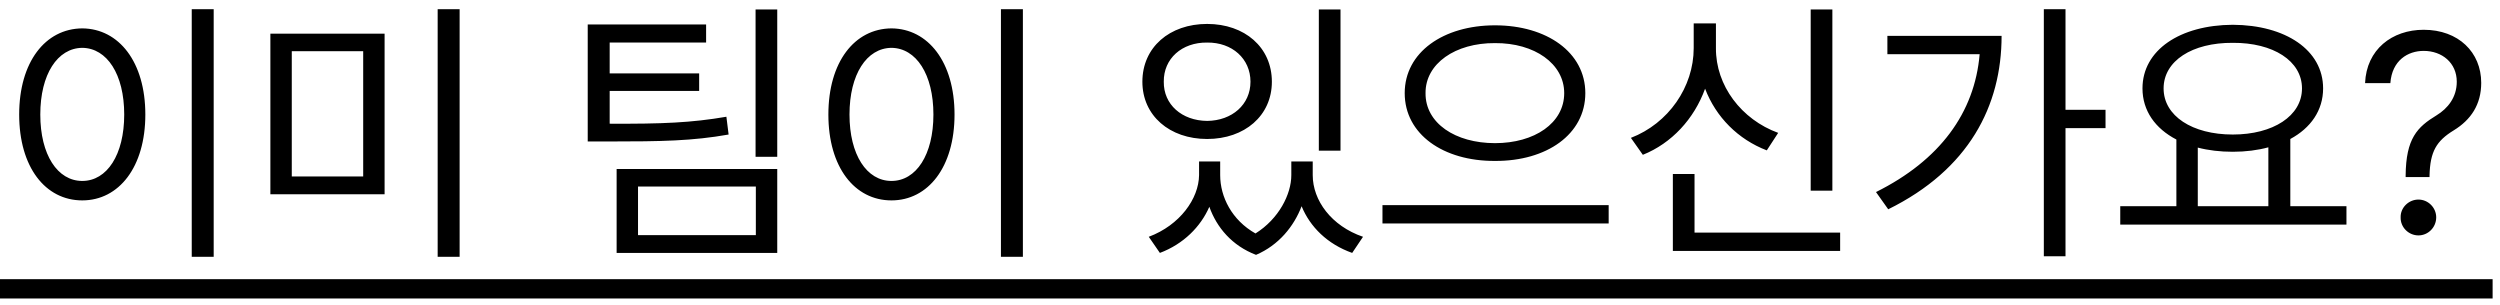 <svg width="246" height="30" viewBox="0 0 246 30" fill="none" xmlns="http://www.w3.org/2000/svg">
<path d="M21.027 0.906V25.27H18.867V0.906H21.027ZM8.094 2.793C11.703 2.82 14.301 6.102 14.301 11.27C14.301 16.438 11.703 19.719 8.094 19.719C4.457 19.719 1.887 16.438 1.887 11.27C1.887 6.102 4.457 2.82 8.094 2.793ZM8.094 4.707C5.66 4.734 3.965 7.305 3.965 11.27C3.965 15.234 5.66 17.805 8.094 17.805C10.527 17.805 12.223 15.234 12.223 11.27C12.223 7.305 10.527 4.734 8.094 4.707ZM37.844 3.312V19.117H26.605V3.312H37.844ZM28.711 5.035V17.367H35.738V5.035H28.711ZM45.227 0.906V25.27H43.066V0.906H45.227ZM69.481 2.41V4.188H59.992V7.223H68.797V8.945H59.992V12.172C65.174 12.199 68.045 12.076 71.477 11.488L71.695 13.238C68.141 13.867 65.16 13.922 59.801 13.922H57.832V2.41H69.481ZM76.481 0.934V15.426H74.348V0.934H76.481ZM76.481 16.629V24.887H60.676V16.629H76.481ZM62.781 18.352V23.137H74.375V18.352H62.781ZM100.652 0.906V25.27H98.492V0.906H100.652ZM87.719 2.793C91.328 2.82 93.926 6.102 93.926 11.27C93.926 16.438 91.328 19.719 87.719 19.719C84.082 19.719 81.512 16.438 81.512 11.27C81.512 6.102 84.082 2.82 87.719 2.793ZM87.719 4.707C85.285 4.734 83.59 7.305 83.59 11.27C83.59 15.234 85.285 17.805 87.719 17.805C90.152 17.805 91.848 15.234 91.848 11.27C91.848 7.305 90.152 4.734 87.719 4.707ZM120.066 17.23C120.066 19.377 121.215 21.66 123.539 22.973C125.836 21.537 127.066 19.117 127.066 17.23V15.891H129.172V17.23C129.172 19.719 131.004 22.234 134.121 23.301L133.055 24.887C130.621 24.025 128.912 22.33 128.078 20.293C127.326 22.262 125.836 24.121 123.594 25.078C121.229 24.176 119.725 22.385 119 20.348C118.139 22.316 116.457 24.012 114.133 24.887L113.039 23.301C116.102 22.152 117.961 19.555 117.988 17.23V15.891H120.066V17.23ZM131.906 0.934V14.824H129.773V0.934H131.906ZM118.781 2.355C122.473 2.355 125.152 4.652 125.152 8.043C125.152 11.379 122.473 13.676 118.781 13.676C115.09 13.676 112.41 11.379 112.41 8.043C112.41 4.652 115.09 2.355 118.781 2.355ZM118.781 4.188C116.293 4.16 114.488 5.773 114.516 8.043C114.488 10.285 116.293 11.871 118.781 11.898C121.242 11.871 123.047 10.285 123.047 8.043C123.047 5.773 121.242 4.16 118.781 4.188ZM147.109 2.492C152.195 2.492 155.996 5.145 155.996 9.164C155.996 13.211 152.195 15.863 147.109 15.836C142.023 15.863 138.223 13.211 138.223 9.164C138.223 5.145 142.023 2.492 147.109 2.492ZM147.109 4.242C143.199 4.215 140.246 6.266 140.273 9.164C140.246 12.117 143.199 14.086 147.109 14.086C150.992 14.086 153.918 12.117 153.918 9.164C153.918 6.266 150.992 4.215 147.109 4.242ZM158.293 20.184V21.988H136.035V20.184H158.293ZM180.305 0.934V18.762H178.172V0.934H180.305ZM181.07 22.891V24.695H164.609V17.121H166.742V22.891H181.07ZM168.848 4.734C168.82 8.426 171.363 11.762 174.973 13.074L173.852 14.797C171.035 13.717 168.848 11.529 167.781 8.727C166.701 11.707 164.486 14.1 161.656 15.234L160.48 13.566C164.172 12.145 166.66 8.562 166.66 4.734V2.301H168.848V4.734ZM203.246 0.906V10.805H207.184V12.609H203.246V25.215H201.113V0.906H203.246ZM196.957 3.531C196.957 10.422 193.73 16.684 185.801 20.594L184.598 18.898C190.887 15.768 194.305 11.092 194.797 5.336H185.719V3.531H196.957ZM230.891 20.293V22.098H208.633V20.293H214.156V13.73C212.078 12.65 210.82 10.9 210.82 8.699C210.82 4.926 214.512 2.465 219.707 2.438C224.902 2.465 228.594 4.926 228.594 8.699C228.594 10.859 227.377 12.596 225.367 13.676V20.293H230.891ZM219.707 4.215C215.715 4.188 212.898 5.992 212.898 8.699C212.898 11.406 215.715 13.238 219.707 13.238C223.672 13.238 226.516 11.406 226.516 8.699C226.516 5.992 223.672 4.188 219.707 4.215ZM216.262 20.293H223.207V14.496C222.154 14.783 220.979 14.934 219.707 14.934C218.463 14.934 217.301 14.797 216.262 14.523V20.293ZM236.715 17.285C236.742 13.621 237.863 12.5 239.75 11.352C240.871 10.668 241.746 9.574 241.746 8.043C241.746 6.184 240.297 5.008 238.492 5.008C236.934 5.008 235.375 5.938 235.211 8.18H232.723C232.859 4.871 235.375 2.93 238.492 2.93C241.91 2.93 244.152 5.145 244.152 8.152C244.152 10.285 243.141 11.789 241.445 12.828C239.75 13.867 239.121 14.906 239.066 17.285V17.422H236.715V17.285ZM237.973 23.164C237.016 23.164 236.195 22.371 236.223 21.387C236.195 20.43 237.016 19.637 237.973 19.637C238.93 19.637 239.723 20.43 239.723 21.387C239.723 22.371 238.93 23.164 237.973 23.164Z" fill="black"/>
<path d="M0 27.471H245.273V29.371H0V27.471Z" fill="black"/>
</svg>
